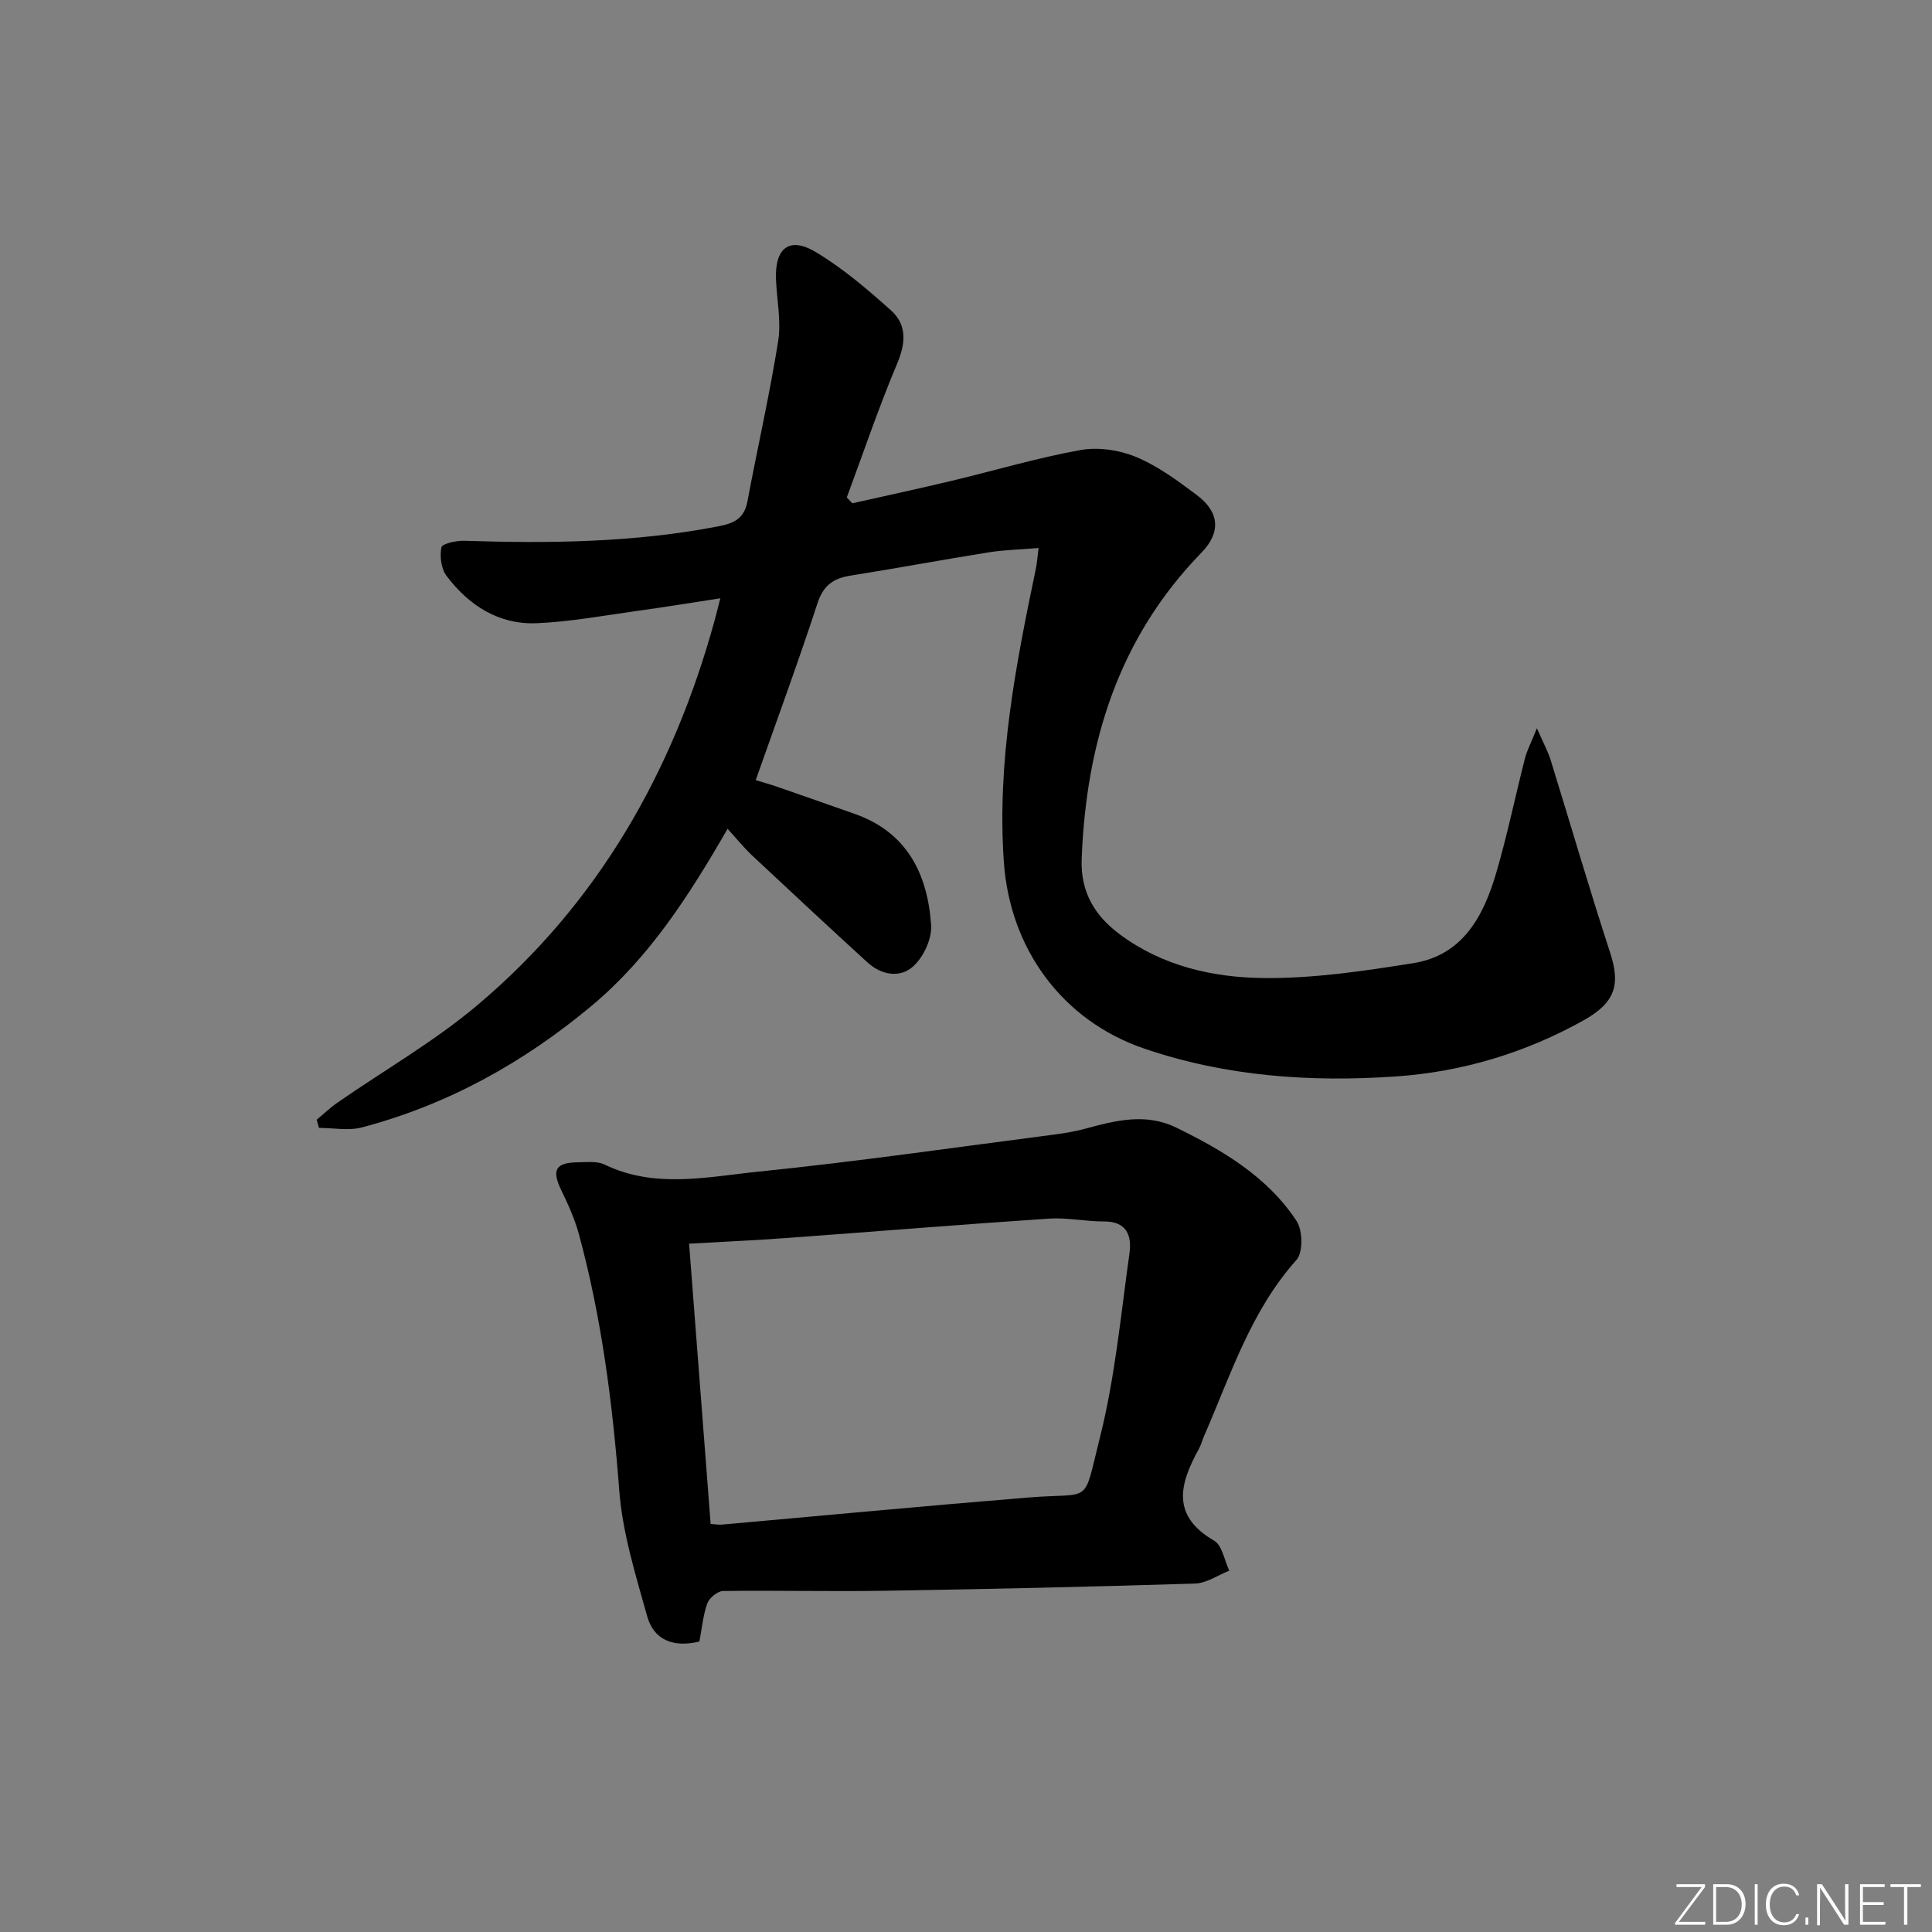<svg enable-background="new 0 0 400 400" viewBox="0 0 400 400" xmlns="http://www.w3.org/2000/svg"><rect x="0" y="0" width="400" height="400" fill="#808080" stroke="none"/><g fill="#fafbfc"><path d="m346.9 398 5.4-7.3h-5.2v-.6h5.9v.6l-5.4 7.2h5.5l-.1.6h-6.2v-.5z"/><path d="m354.7 390.1h2.8c2.3 0 3.9 1.6 3.9 4.1s-1.6 4.3-3.9 4.3h-2.8zm.6 7.8h2c2.2 0 3.3-1.6 3.3-3.6 0-1.8-1-3.6-3.3-3.6h-2z"/><path d="m363.9 390.1v8.4h-.6v-8.4z"/><path d="m372.5 396.3c-.4 1.3-1.4 2.3-3.2 2.3-2.4 0-3.7-1.9-3.7-4.3 0-2.3 1.2-4.3 3.7-4.3 1.8 0 2.9 1 3.2 2.4h-.6c-.4-1.1-1.1-1.8-2.5-1.8-2.1 0-3 1.9-3 3.7s.9 3.7 3 3.7c1.4 0 2.1-.7 2.5-1.7z"/><path d="m373.8 398.5v-1.5h.6v1.5z"/><path d="m376.2 398.5v-8.4h1c1.3 2 4.4 6.7 4.9 7.6-.1-1.2-.1-2.4-.1-3.8v-3.8h.7v8.4h-.9c-1.2-1.9-4.4-6.8-5-7.7.1 1.1 0 2.3 0 3.9v3.9h-.6z"/><path d="m390 394.4h-4.3v3.5h4.7l-.1.6h-5.2v-8.4h5.1v.6h-4.5v3.1h4.3z"/><path d="m394.2 390.7h-2.8v-.6h6.3v.6h-2.8v7.8h-.7z"/></g><path d="m150.64 171.59c-8.06 13.99-16.27 26.71-28.08 36.59-14.09 11.79-29.83 20.54-47.64 25.24-2.77.73-5.91.1-8.88.1-.16-.56-.31-1.13-.47-1.69 1.43-1.19 2.78-2.49 4.31-3.55 9.7-6.73 20.06-12.66 29.04-20.24 24.92-21.03 40.38-48.19 48.99-79.43.35-1.26.66-2.54 1.23-4.74-6.11.93-11.72 1.86-17.34 2.63-6.89.95-13.78 2.24-20.7 2.53-7.85.32-14.05-3.69-18.67-9.83-1.1-1.47-1.41-4.03-1.04-5.88.15-.76 3.07-1.41 4.71-1.36 17.62.58 35.17.38 52.58-2.98 3.33-.64 5.4-1.63 6.07-5.18 2.07-11.06 4.59-22.05 6.36-33.16.66-4.16-.29-8.57-.45-12.87-.24-6.42 2.77-8.84 8.19-5.61 5.62 3.35 10.71 7.71 15.61 12.09 3.29 2.95 3.11 6.69 1.32 10.94-3.84 9.12-7.02 18.52-10.46 27.8.38.4.76.81 1.15 1.21 6.88-1.55 13.78-3.03 20.64-4.67 8.86-2.11 17.63-4.74 26.58-6.35 3.69-.66 8.07-.01 11.55 1.44 4.52 1.89 8.63 4.94 12.6 7.92 4.66 3.5 4.96 7.72.91 11.88-17.19 17.66-23.86 39.33-24.8 63.36-.27 6.93 2.71 11.82 7.95 15.71 8.78 6.51 19.16 8.88 29.6 9 10.36.12 20.82-1.44 31.11-3.08s14.56-9.79 17.18-18.73c2.28-7.79 3.92-15.78 5.93-23.65.42-1.65 1.25-3.2 2.48-6.25 1.37 3.12 2.28 4.77 2.83 6.53 4.12 13.29 8 26.67 12.32 39.89 2.16 6.61 1.14 10.34-5.43 14.02-12.07 6.75-25.12 10.68-38.83 11.64-17.68 1.23-35.24.03-52.21-5.77-16.99-5.81-27.78-20.67-29.04-38.59-1.46-20.71 2.43-40.71 6.62-60.74.23-1.11.31-2.26.57-4.3-3.73.31-7.1.38-10.41.91-9.49 1.51-18.95 3.29-28.44 4.79-3.57.56-5.7 1.97-6.92 5.71-3.96 12.12-8.37 24.1-12.8 36.65 1.22.37 2.89.83 4.53 1.4 5.32 1.84 10.63 3.71 15.95 5.58 10.88 3.82 15.12 12.48 15.84 23.05.19 2.8-1.55 6.54-3.66 8.48-2.74 2.53-6.62 1.89-9.55-.8-7.97-7.29-15.88-14.64-23.76-22.03-1.69-1.56-3.13-3.37-5.17-5.61z" fill="#010000"/><path d="m144.8 339.86c-5.53 1.34-9.47-.42-10.81-5.23-2.39-8.57-5.11-17.26-5.78-26.04-1.37-17.93-3.63-35.63-8.33-52.98-.85-3.15-2.22-6.19-3.65-9.14-2.06-4.24-1.27-5.78 3.51-5.83 1.82-.02 3.9-.27 5.43.47 10.45 5.05 21.32 2.53 31.9 1.46 20.45-2.08 40.81-5.04 61.2-7.67 2.14-.28 4.28-.64 6.36-1.2 6.3-1.71 12.57-3.34 18.93-.23 9.64 4.72 18.85 10.16 24.88 19.32 1.28 1.94 1.37 6.5-.01 8.05-9.48 10.6-13.63 23.84-19.12 36.43-.4.91-.64 1.9-1.12 2.76-3.94 7.15-5.8 13.75 3.18 18.95 1.68.97 2.12 4.09 3.14 6.21-2.36.93-4.71 2.6-7.1 2.67-21.45.67-42.9 1.15-64.36 1.49-11.11.18-22.22-.1-33.33.05-1.14.02-2.85 1.41-3.27 2.54-.89 2.47-1.12 5.16-1.65 7.92zm-2.13-82.37c1.5 19.59 2.97 38.74 4.46 58.03 1.1.07 1.74.19 2.36.13 21.16-1.88 42.3-3.89 63.47-5.61 13.37-1.09 11.17 1.85 14.75-12.35 3.14-12.45 4.34-25.4 6.13-38.17.5-3.56-.46-6.65-5.24-6.63-3.8.02-7.63-.84-11.4-.59-18.06 1.2-36.09 2.69-54.14 4-6.58.49-13.19.78-20.39 1.19z" fill="#010000"/></svg>
